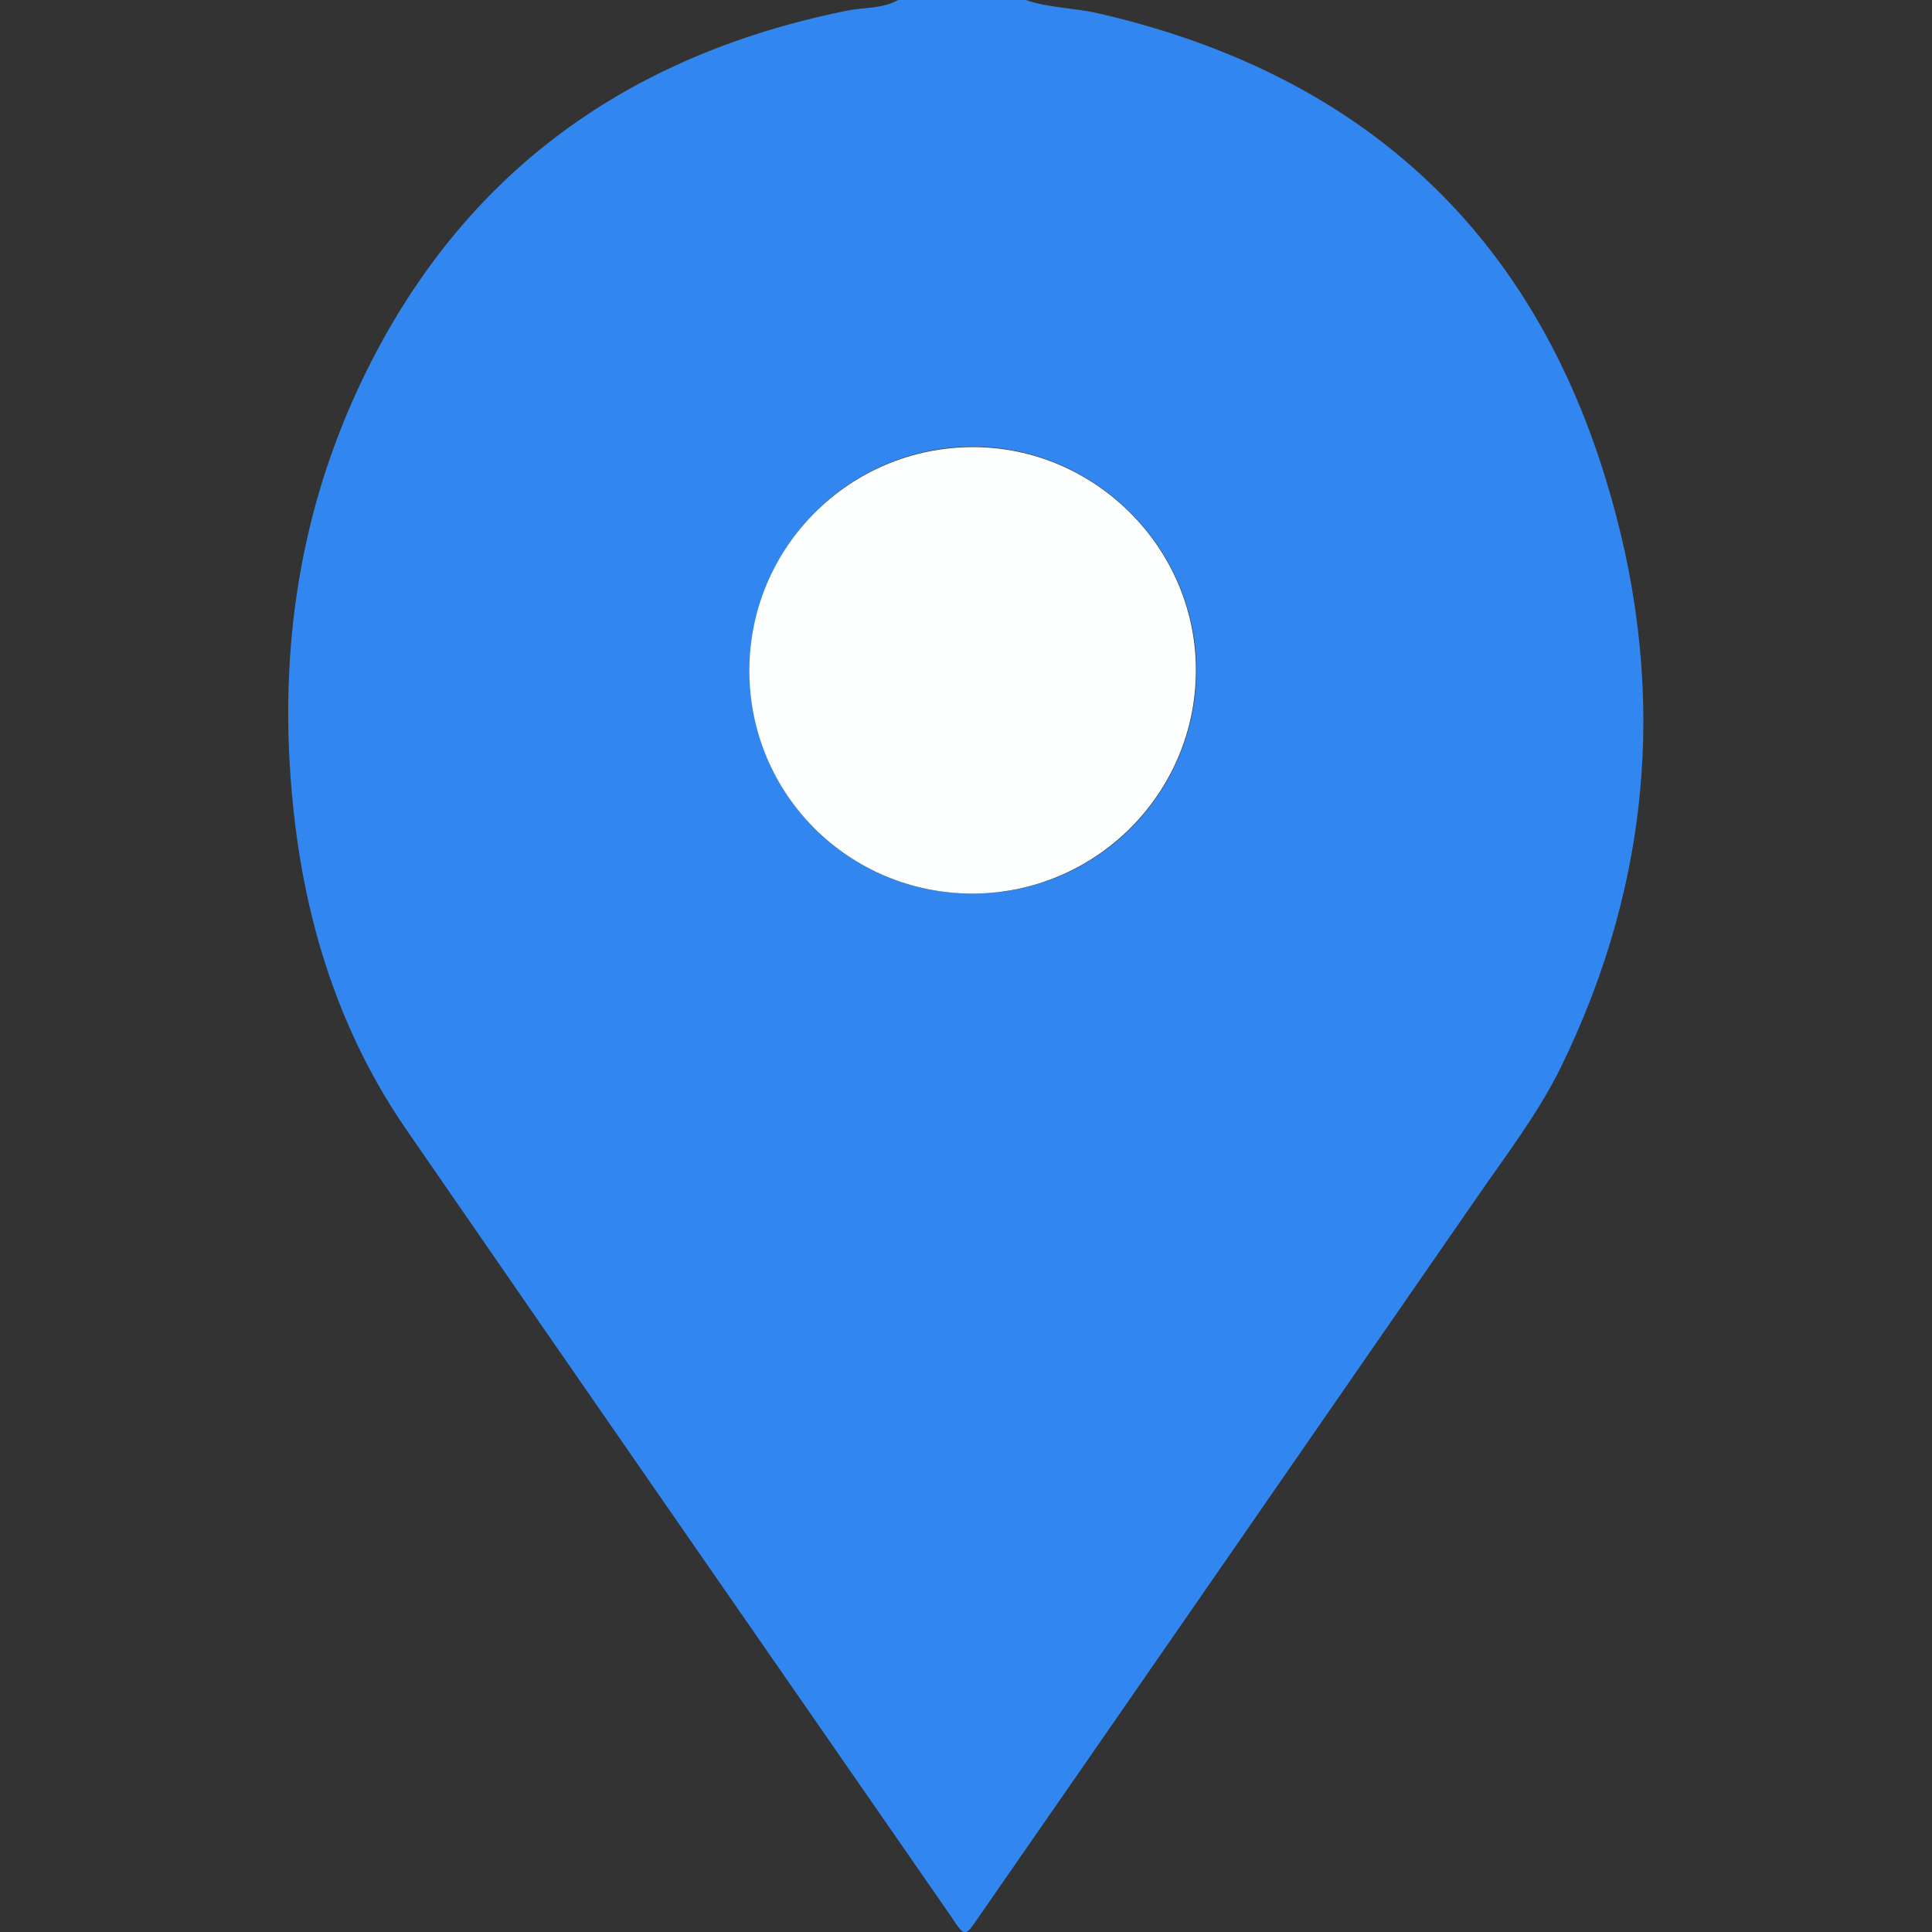 <?xml version="1.0" encoding="utf-8"?>
<!-- Generator: Adobe Illustrator 26.3.1, SVG Export Plug-In . SVG Version: 6.00 Build 0)  -->
<svg version="1.1" id="Слой_1" xmlns="http://www.w3.org/2000/svg" xmlns:xlink="http://www.w3.org/1999/xlink" x="0px" y="0px"
	 viewBox="0 0 348.3 348.3" style="enable-background:new 0 0 348.3 348.3;" xml:space="preserve">
<rect x="0" y="0" width="348.3" height="348.3" fill="#333333" stroke="none"/>
<style type="text/css">
	.st0{fill:#3187EF;}
	.st1{fill:#FDFEFE;}
</style>
<g>
	<path class="st0" d="M184.9,0c4.4,1.5,9,1.4,13.5,2.5c46.1,10.7,77.1,38.3,91,83.6c11.2,36.2,8.8,71.9-8,106.3
		c-4.2,8.5-10,16-15.3,23.7c-29.9,43.2-59.8,86.5-89.8,129.7c-2.3,3.4-2.4,3.4-4.7-0.1c-32.7-47.2-65.5-94.4-98.1-141.7
		c-12.3-17.7-18.6-37.8-20.7-59.1c-2.6-25.8,0.7-50.8,11.6-74.5C82,32.3,112,10.1,152.8,1.9c3-0.6,6.3-0.3,9.1-1.9
		C169.6,0,177.2,0,184.9,0z M175.4,161.1c22.3,0,40.3-18.1,40.3-40.4c-0.1-22-18.3-40.1-40.2-40.2c-22.3,0-40.3,18-40.3,40.3
		C135.1,143.2,152.9,161.1,175.4,161.1z"/>
	<path class="st1" d="M175.4,161.1c-22.4,0-40.3-17.9-40.3-40.2s18.1-40.3,40.3-40.3c22,0,40.2,18.2,40.2,40.2
		C215.6,143,197.6,161,175.4,161.1z"/>
</g>
</svg>
